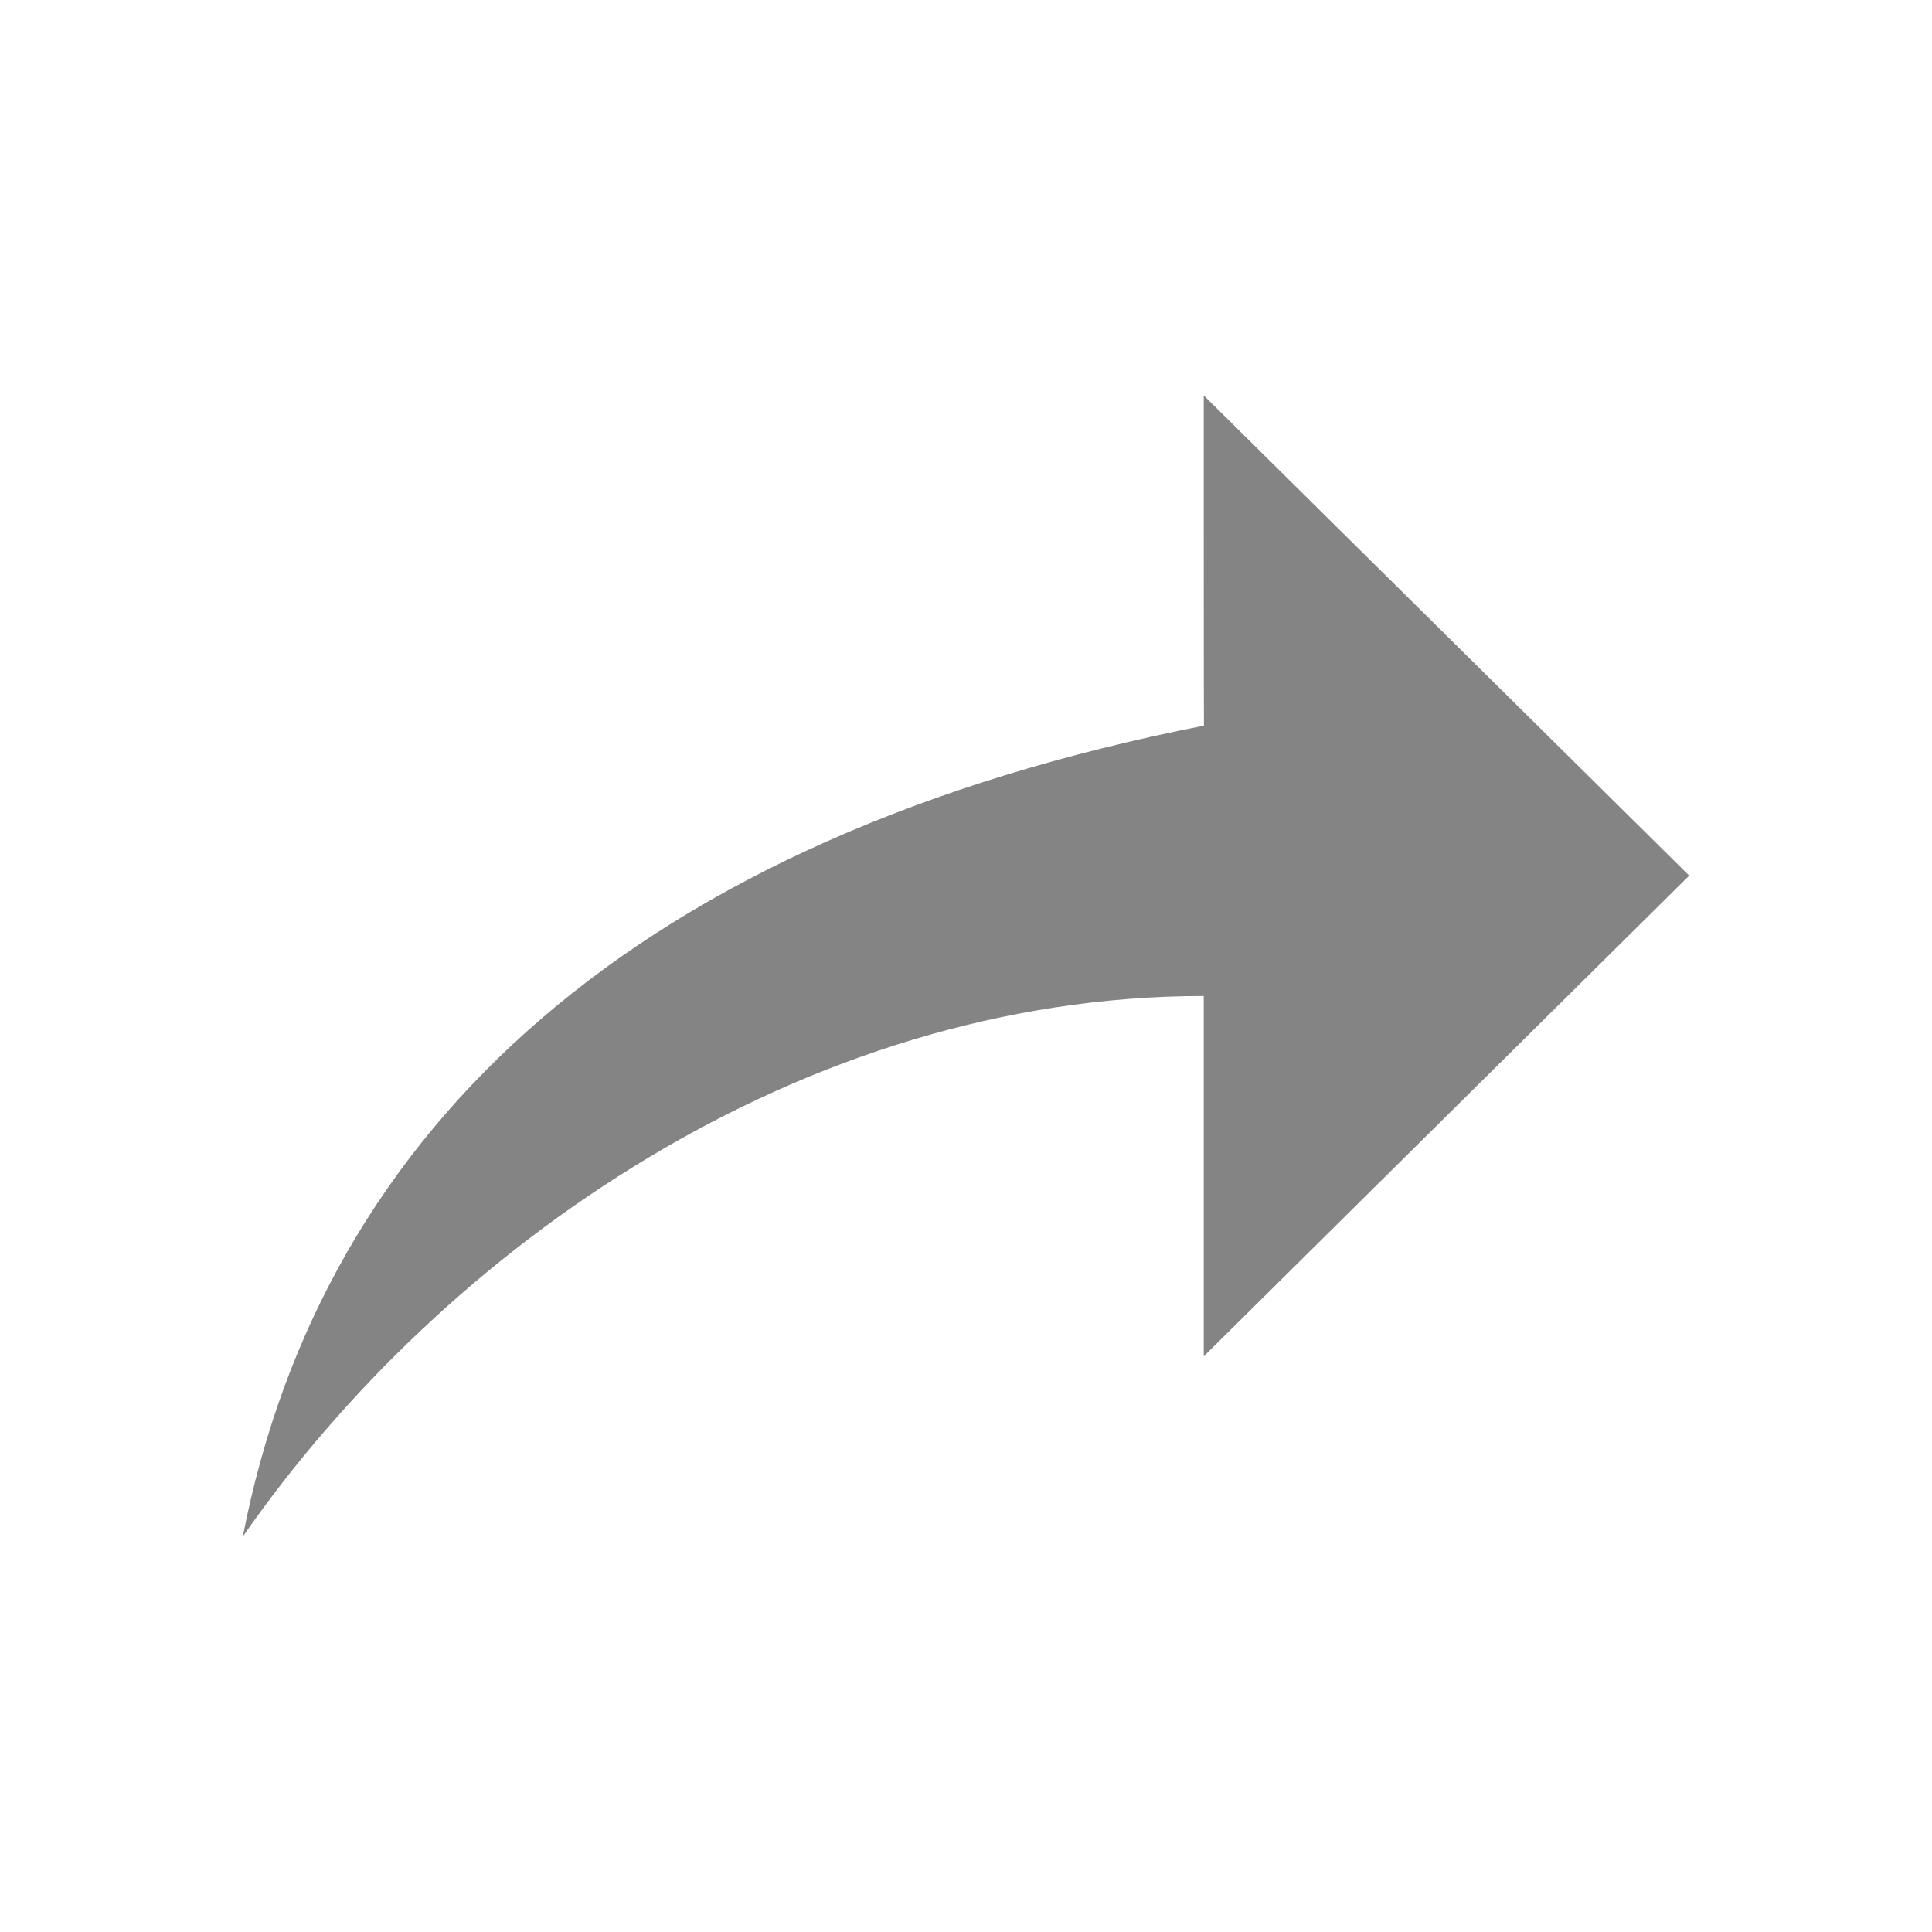 <?xml version="1.0" encoding="utf-8"?>
<!-- Generator: Adobe Illustrator 24.0.3, SVG Export Plug-In . SVG Version: 6.00 Build 0)  -->
<svg version="1.1" id="图形" xmlns="http://www.w3.org/2000/svg" xmlns:xlink="http://www.w3.org/1999/xlink" x="0px" y="0px"
	 viewBox="0 0 1024 1024" style="enable-background:new 0 0 1024 1024;" xml:space="preserve">
<style type="text/css">
	.st0{fill:#848484;}
</style>
<path class="st0" d="M638,209.6l257.3,254.5L638,718.9v-191c-212.9,0-402.8,133.3-509.3,286.5c42.5-218.9,210.8-370.8,509.4-429.8
	C638,381.2,638,209.6,638,209.6z"/>
</svg>
